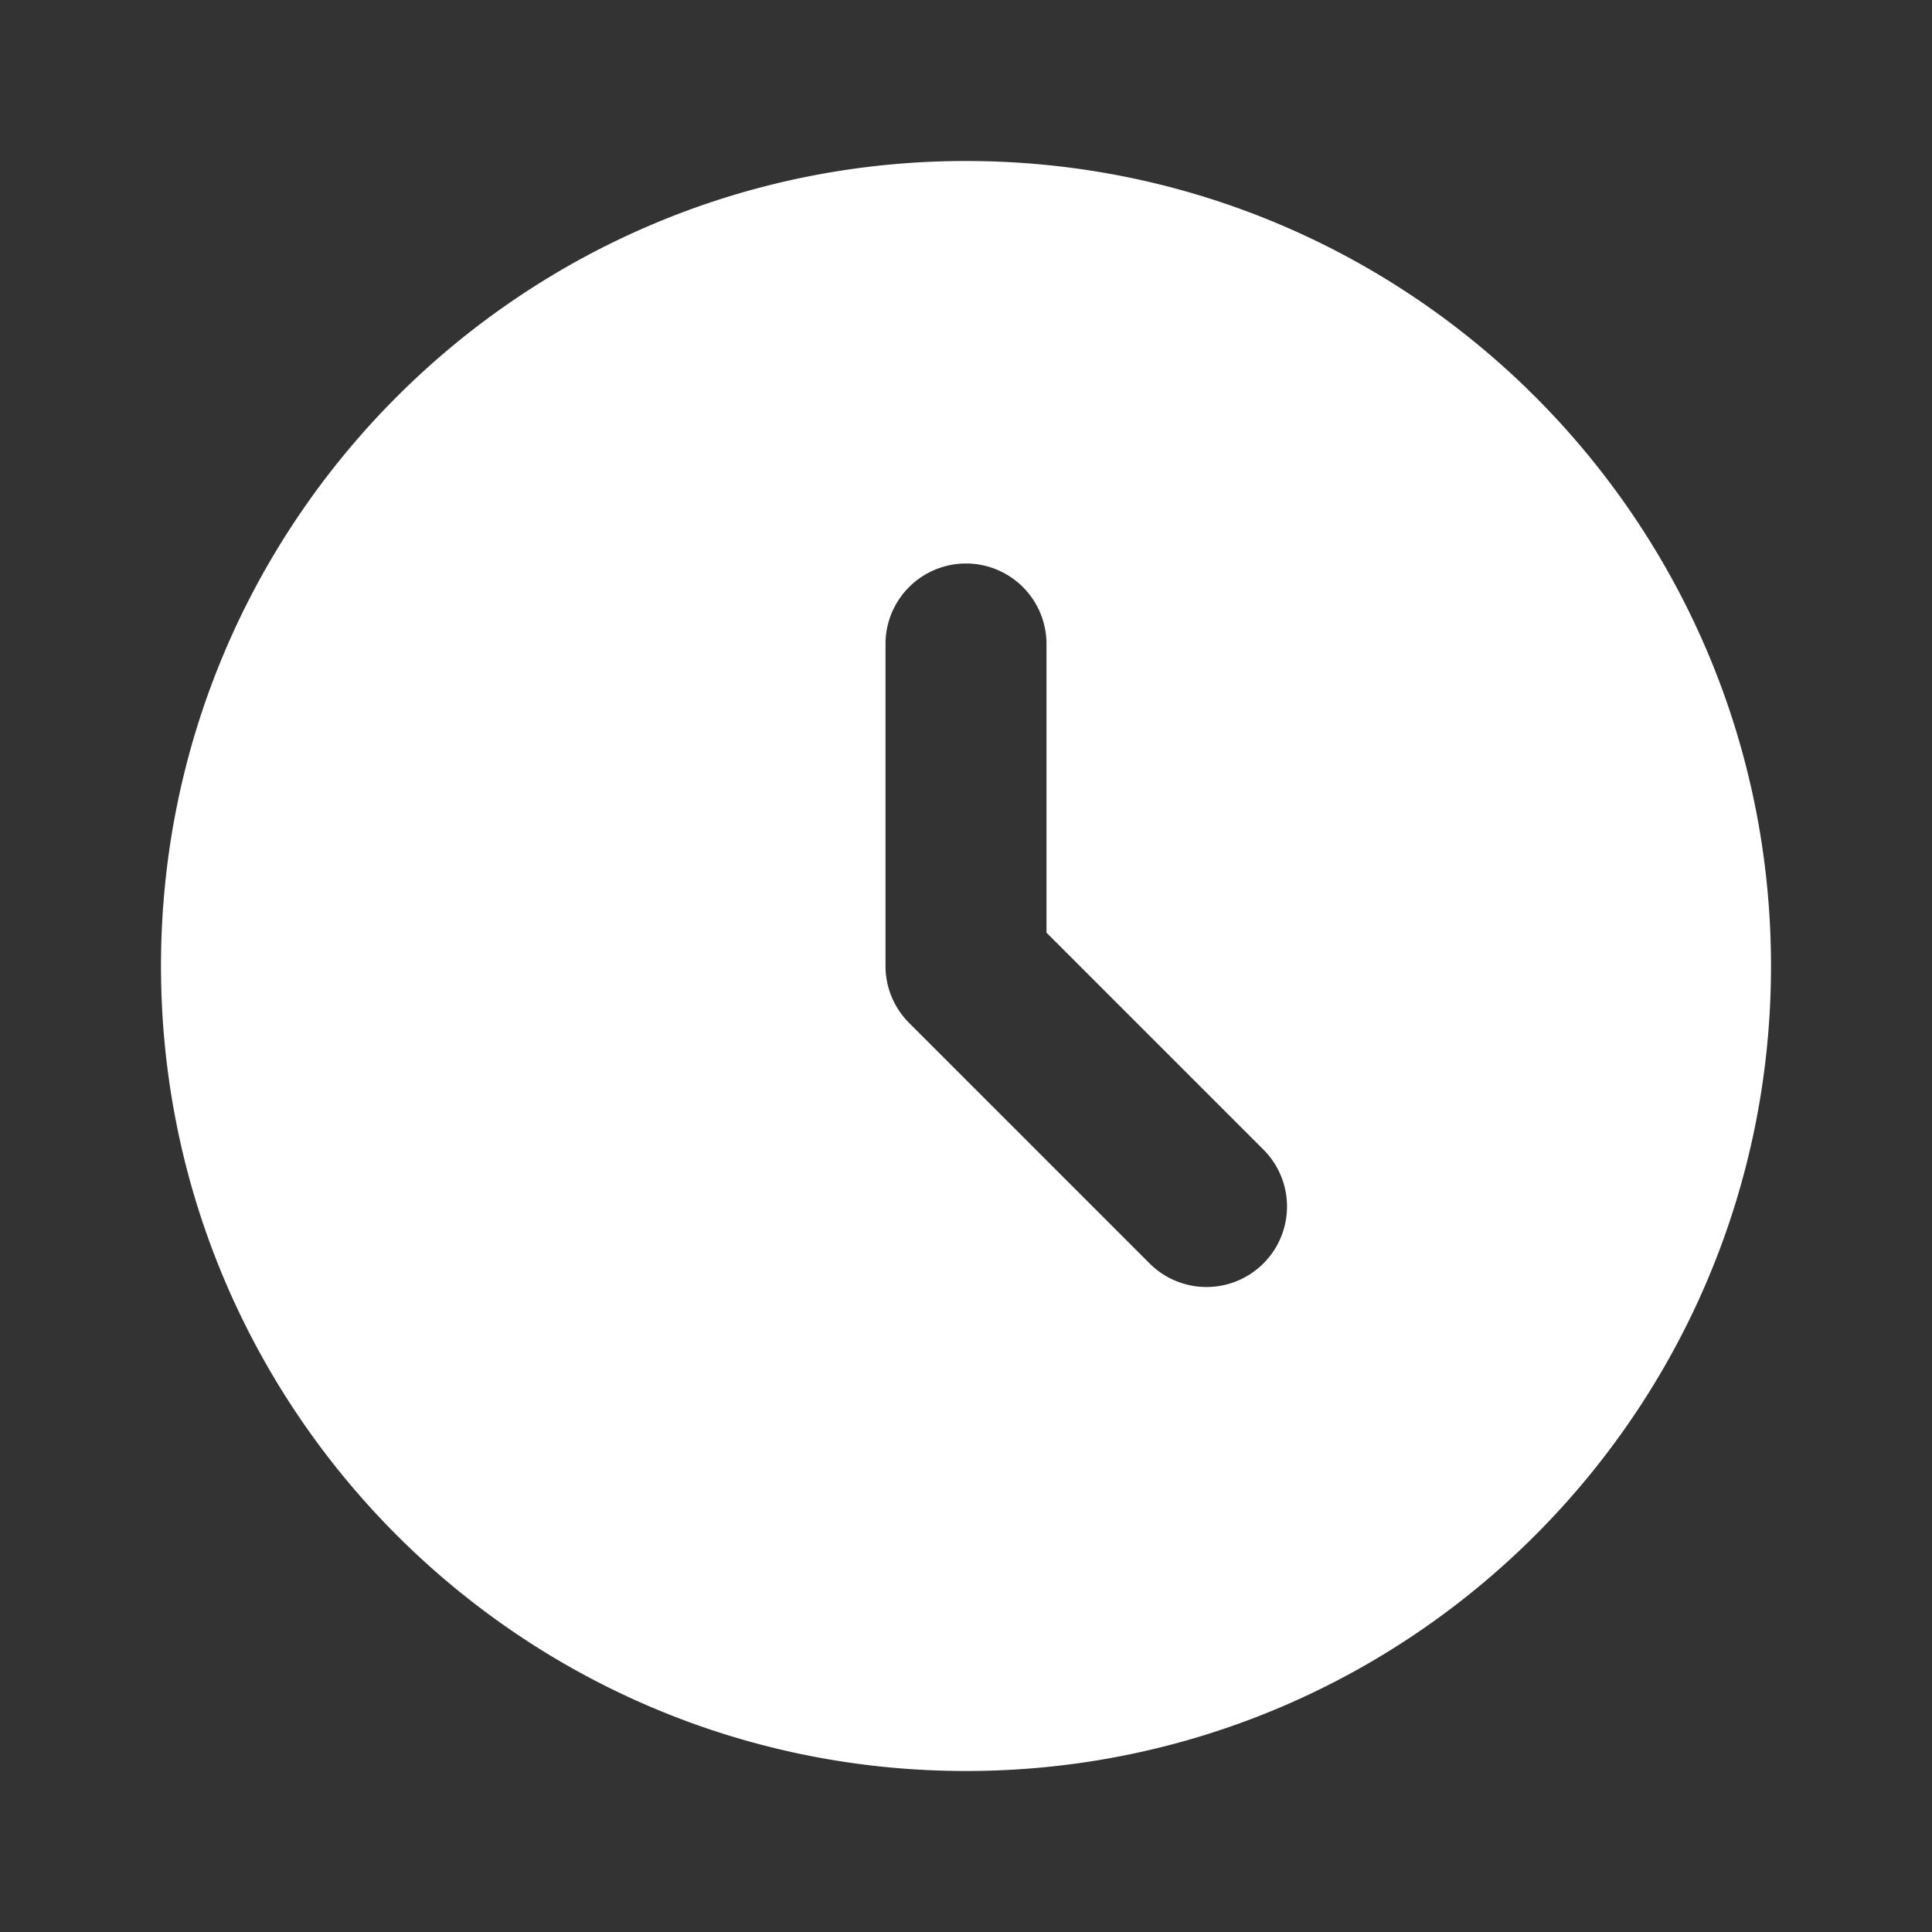 <svg class="w-[17px] h-[17px] text-gray-800 dark:text-white" aria-hidden="true" xmlns="http://www.w3.org/2000/svg" width="24" height="24" fill="#FFFFFF" viewBox="0 0 24 24">
  <rect x="0" y="0" width="24" height="24" fill="#333333" stroke="none"/>
  <path fill-rule="evenodd" d="M2 12C2 6.477 6.477 2 12 2s10 4.477 10 10-4.477 10-10 10S2 17.523 2 12Zm11-4a1 1 0 1 0-2 0v4a1 1 0 0 0 .293.707l3 3a1 1 0 0 0 1.414-1.414L13 11.586V8Z" clip-rule="evenodd"/>
</svg>
